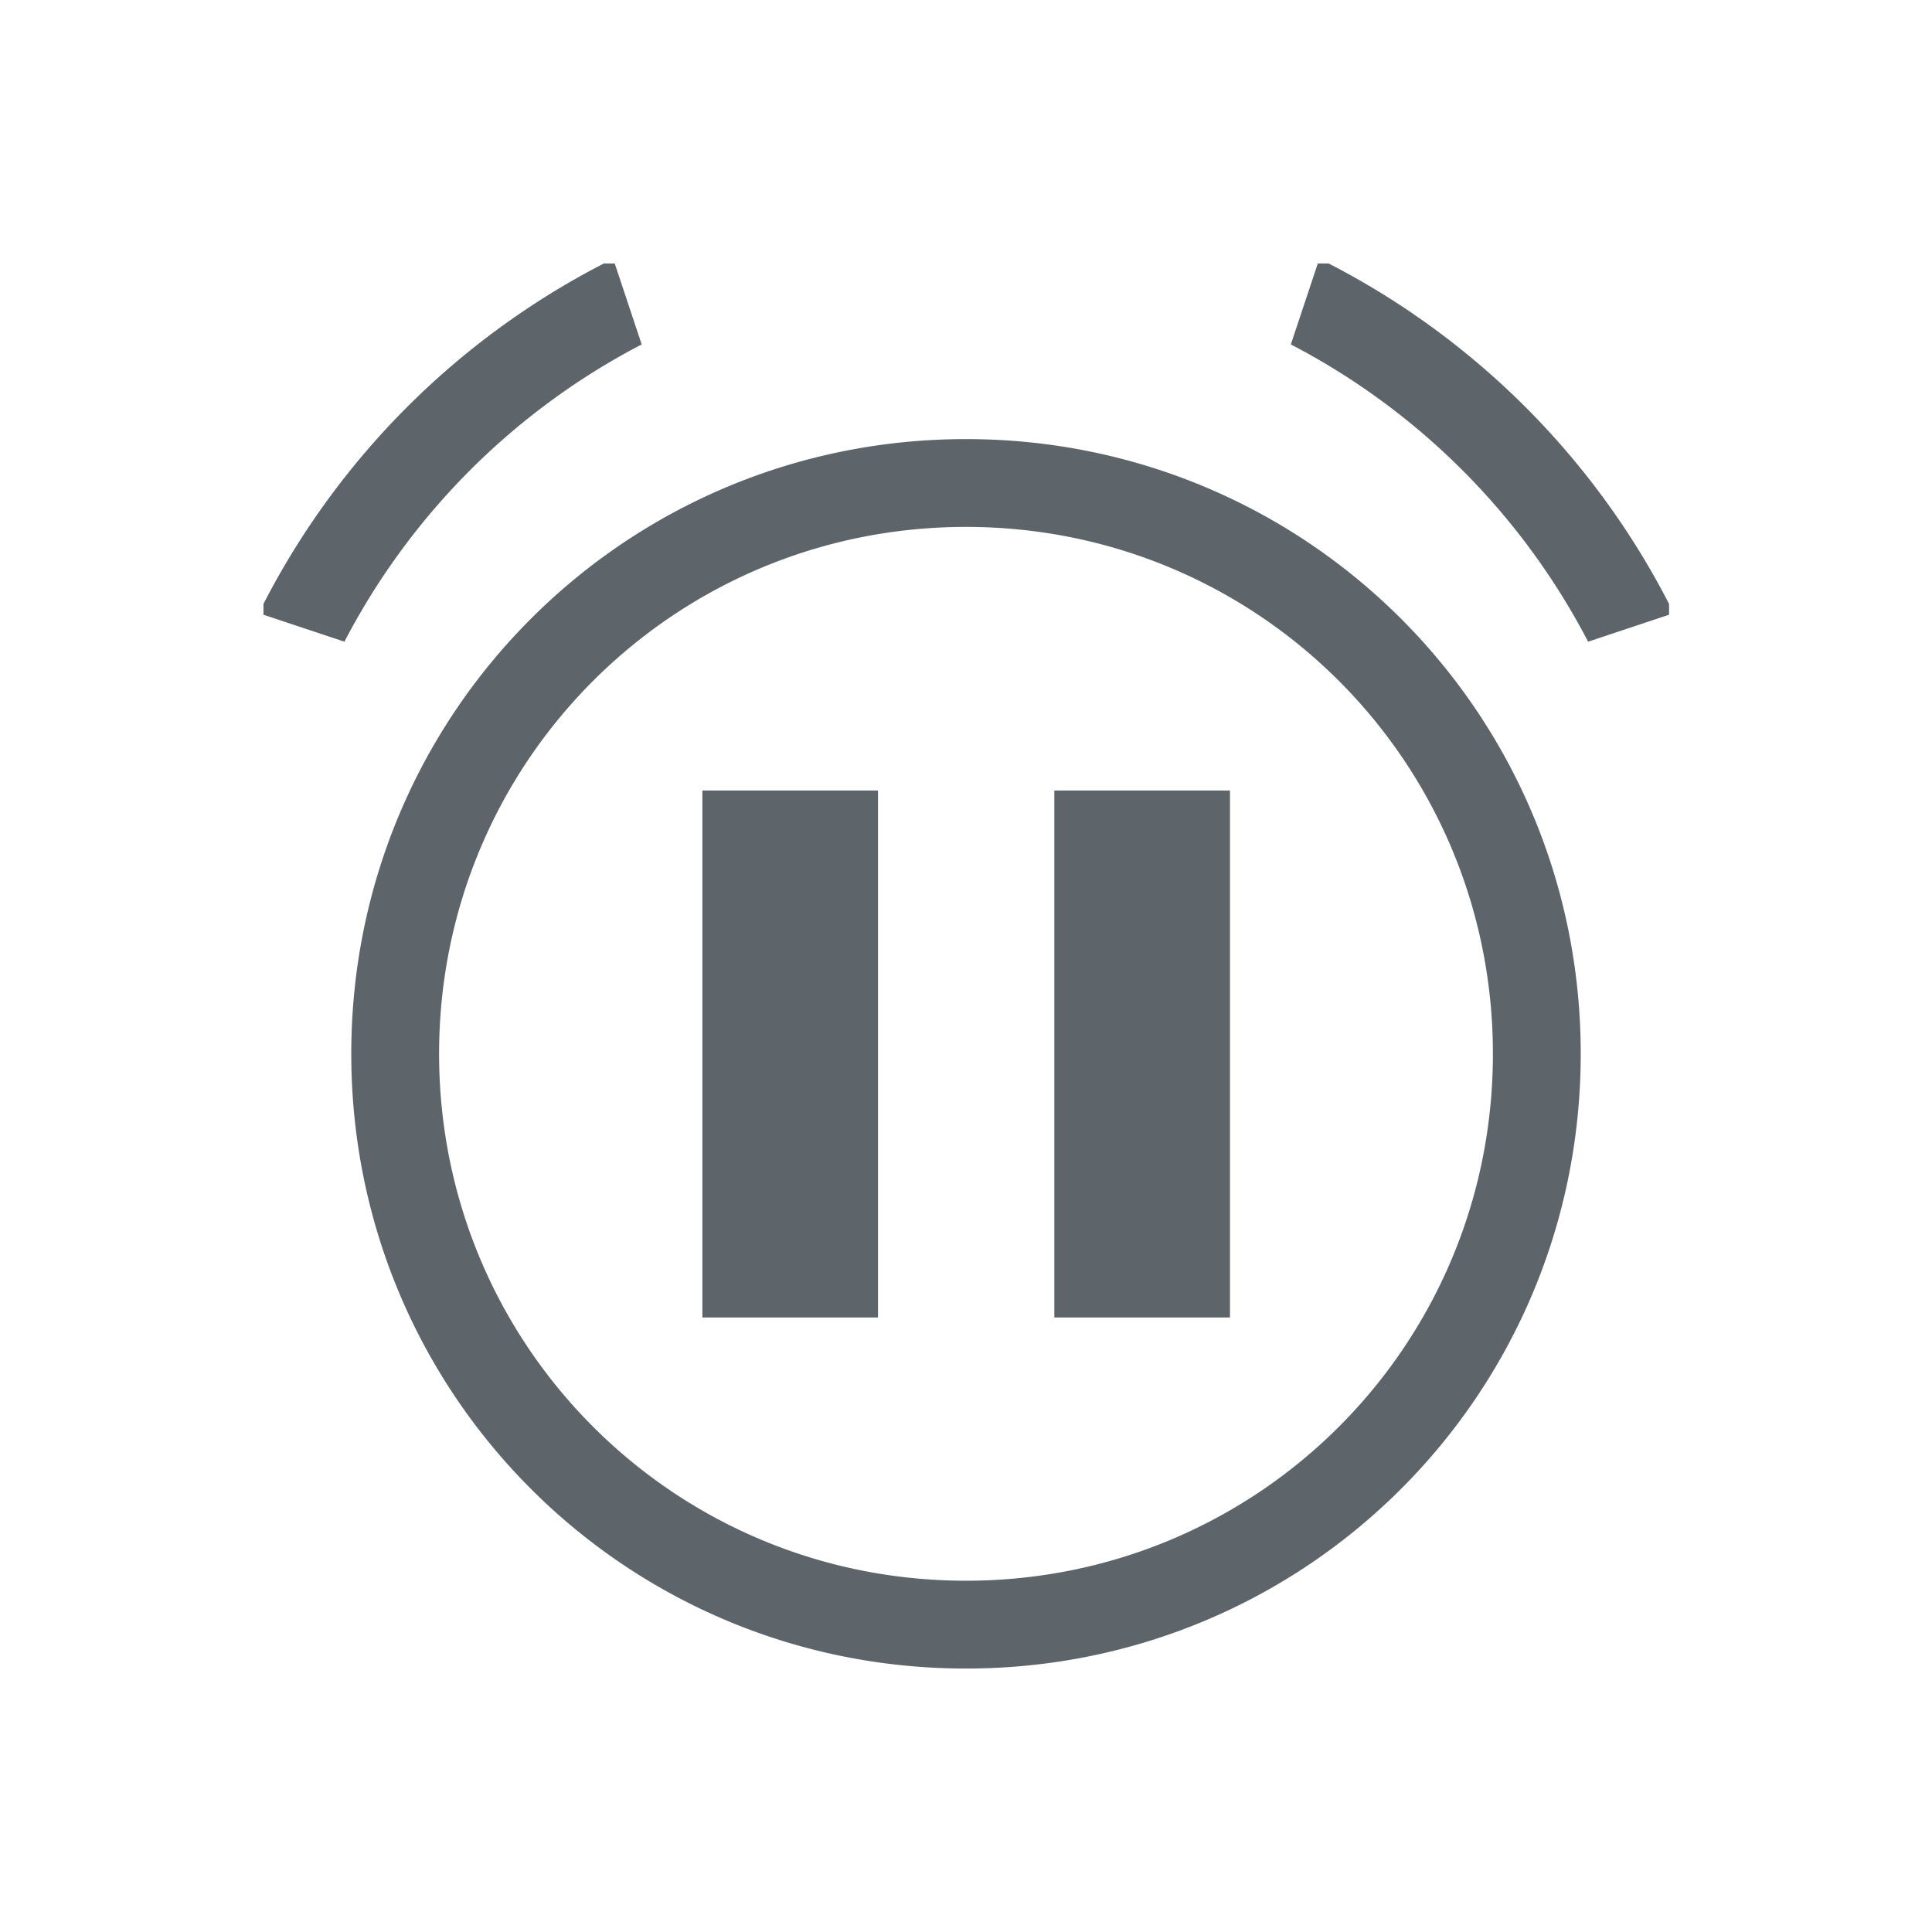 <svg xmlns="http://www.w3.org/2000/svg" viewBox="0 0 22 22"><path d="M6.877 3A8.98 8.98 0 0 0 3 6.877V7l.922.307a7.952 7.952 0 0 1 3.385-3.385L7 3h-.123zm8.129 0l-.307.922a7.952 7.952 0 0 1 3.385 3.385L19.006 7v-.123A8.98 8.98 0 0 0 15.129 3h-.123zM11 5c-3.878 0-7 3.122-7 7s3.122 7 7 7 7-3.122 7-7-3.122-7-7-7zm0 1c3.324 0 6 2.676 6 6s-2.676 6-6 6-6-2.676-6-6 2.676-6 6-6zM7.998 9.002v6h2v-6h-2zm4.008 0v6h2v-6h-2z" fill="currentColor" color="#5d656b"/></svg>